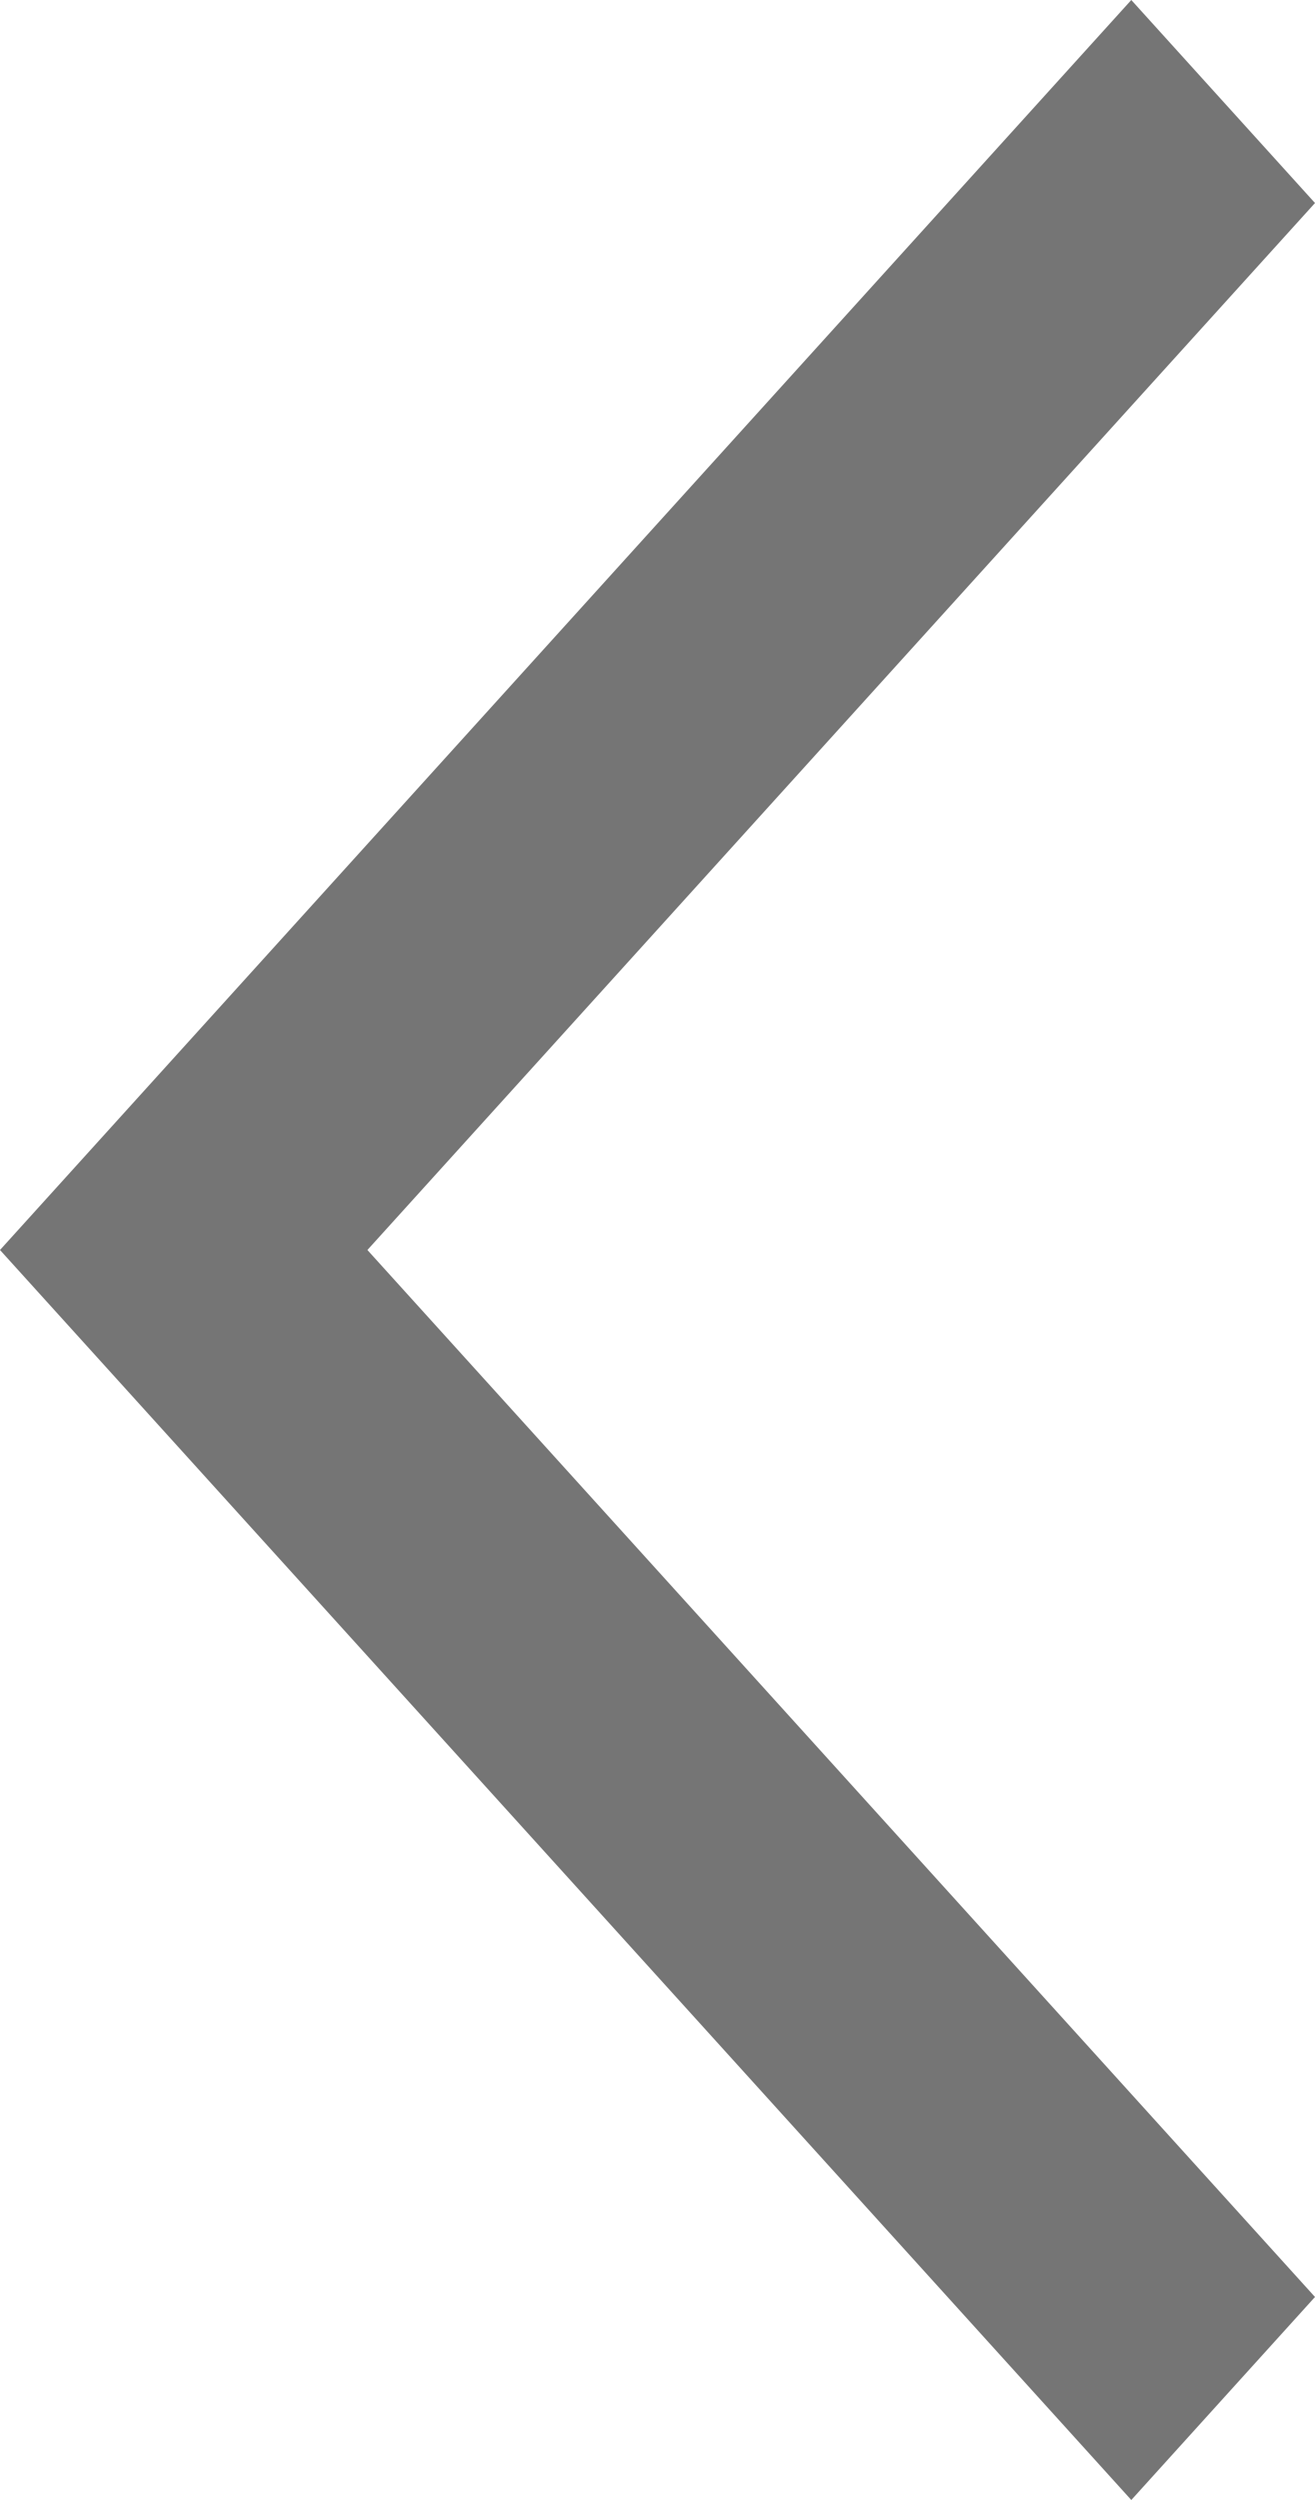 <svg width="10" height="19" viewBox="0 0 10 19" fill="none" xmlns="http://www.w3.org/2000/svg">
<path fill-rule="evenodd" clip-rule="evenodd" d="M10 17.457L8.603 19L0 9.5L8.603 0L10 1.543L2.794 9.5L10 17.457Z" fill="#757575"/>
</svg>
